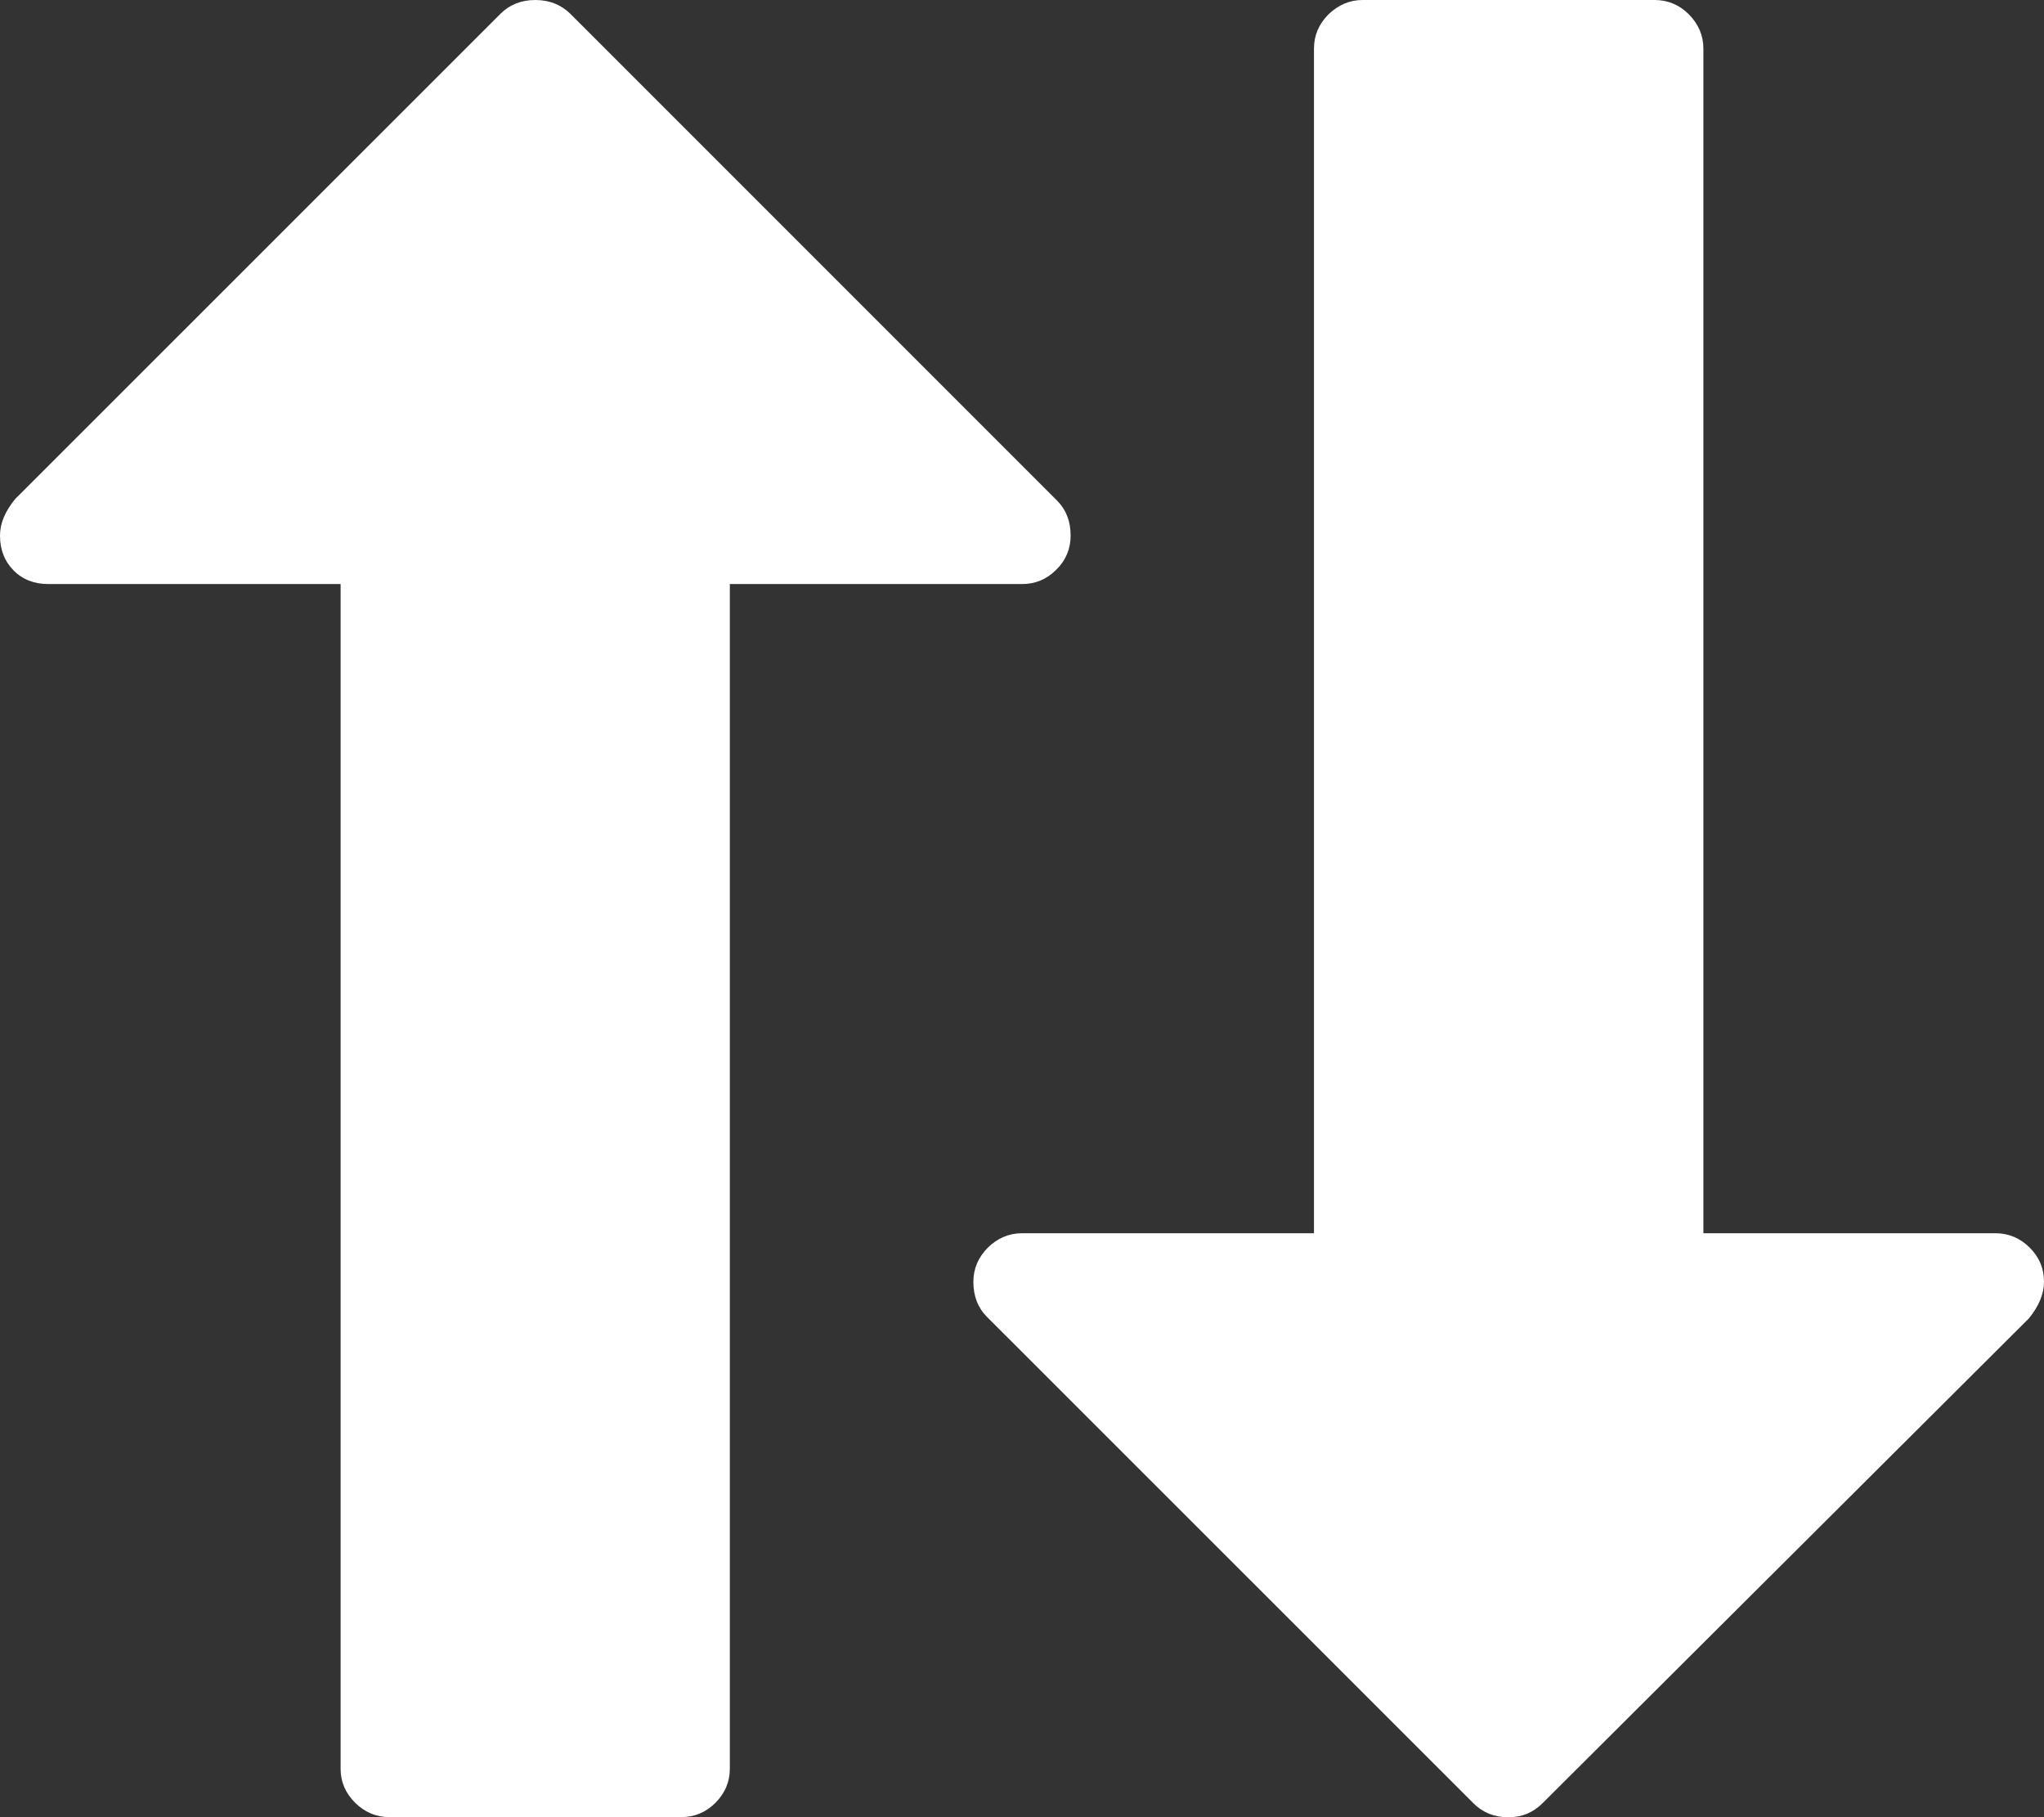 <?xml version="1.0" encoding="utf-8"?>
<!-- Generator: Adobe Illustrator 17.0.0, SVG Export Plug-In . SVG Version: 6.00 Build 0)  -->
<!DOCTYPE svg PUBLIC "-//W3C//DTD SVG 1.1//EN" "http://www.w3.org/Graphics/SVG/1.1/DTD/svg11.dtd">
<svg version="1.1" id="Layer_1" xmlns="http://www.w3.org/2000/svg" xmlns:xlink="http://www.w3.org/1999/xlink" x="0px" y="0px"
	 width="11.264px" height="10.013px" viewBox="0 0 11.264 10.013" enable-background="new 0 0 11.264 10.013" xml:space="preserve">
<rect x="0" y="0" width="11.264" height="10.013" fill="#333333" stroke="none"/>
<g>
	<path fill="#FFFFFF" d="M2.95,0c0.078,0,0.142,0.026,0.193,0.076l2.682,2.682C5.875,2.808,5.9,2.872,5.9,2.951
		c0,0.072-0.026,0.136-0.079,0.188C5.767,3.193,5.705,3.218,5.632,3.218h-1.61v6.527c0,0.072-0.026,0.134-0.079,0.188
		c-0.053,0.053-0.116,0.079-0.188,0.079h-1.61c-0.072,0-0.135-0.027-0.188-0.079c-0.053-0.053-0.08-0.115-0.08-0.187V3.218h-1.61
		c-0.078,0-0.142-0.024-0.193-0.076C0.025,3.092,0,3.029,0,2.951c0-0.067,0.028-0.134,0.084-0.202l2.674-2.673
		C2.808,0.026,2.872,0,2.95,0z M7.509,0h1.61c0.072,0,0.136,0.027,0.188,0.079c0.053,0.054,0.08,0.117,0.08,0.189v6.527h1.61
		c0.072,0,0.136,0.027,0.188,0.079c0.054,0.054,0.079,0.116,0.079,0.188c0,0.067-0.028,0.134-0.083,0.202L8.499,9.937
		c-0.051,0.05-0.112,0.076-0.186,0.076c-0.078,0-0.142-0.026-0.192-0.076L5.439,7.256c-0.05-0.05-0.075-0.115-0.075-0.193
		c0-0.072,0.026-0.134,0.079-0.188c0.054-0.053,0.117-0.08,0.189-0.08h1.609V0.268c0-0.072,0.026-0.134,0.079-0.188
		C7.375,0.027,7.437,0,7.509,0z"/>
</g>
</svg>
